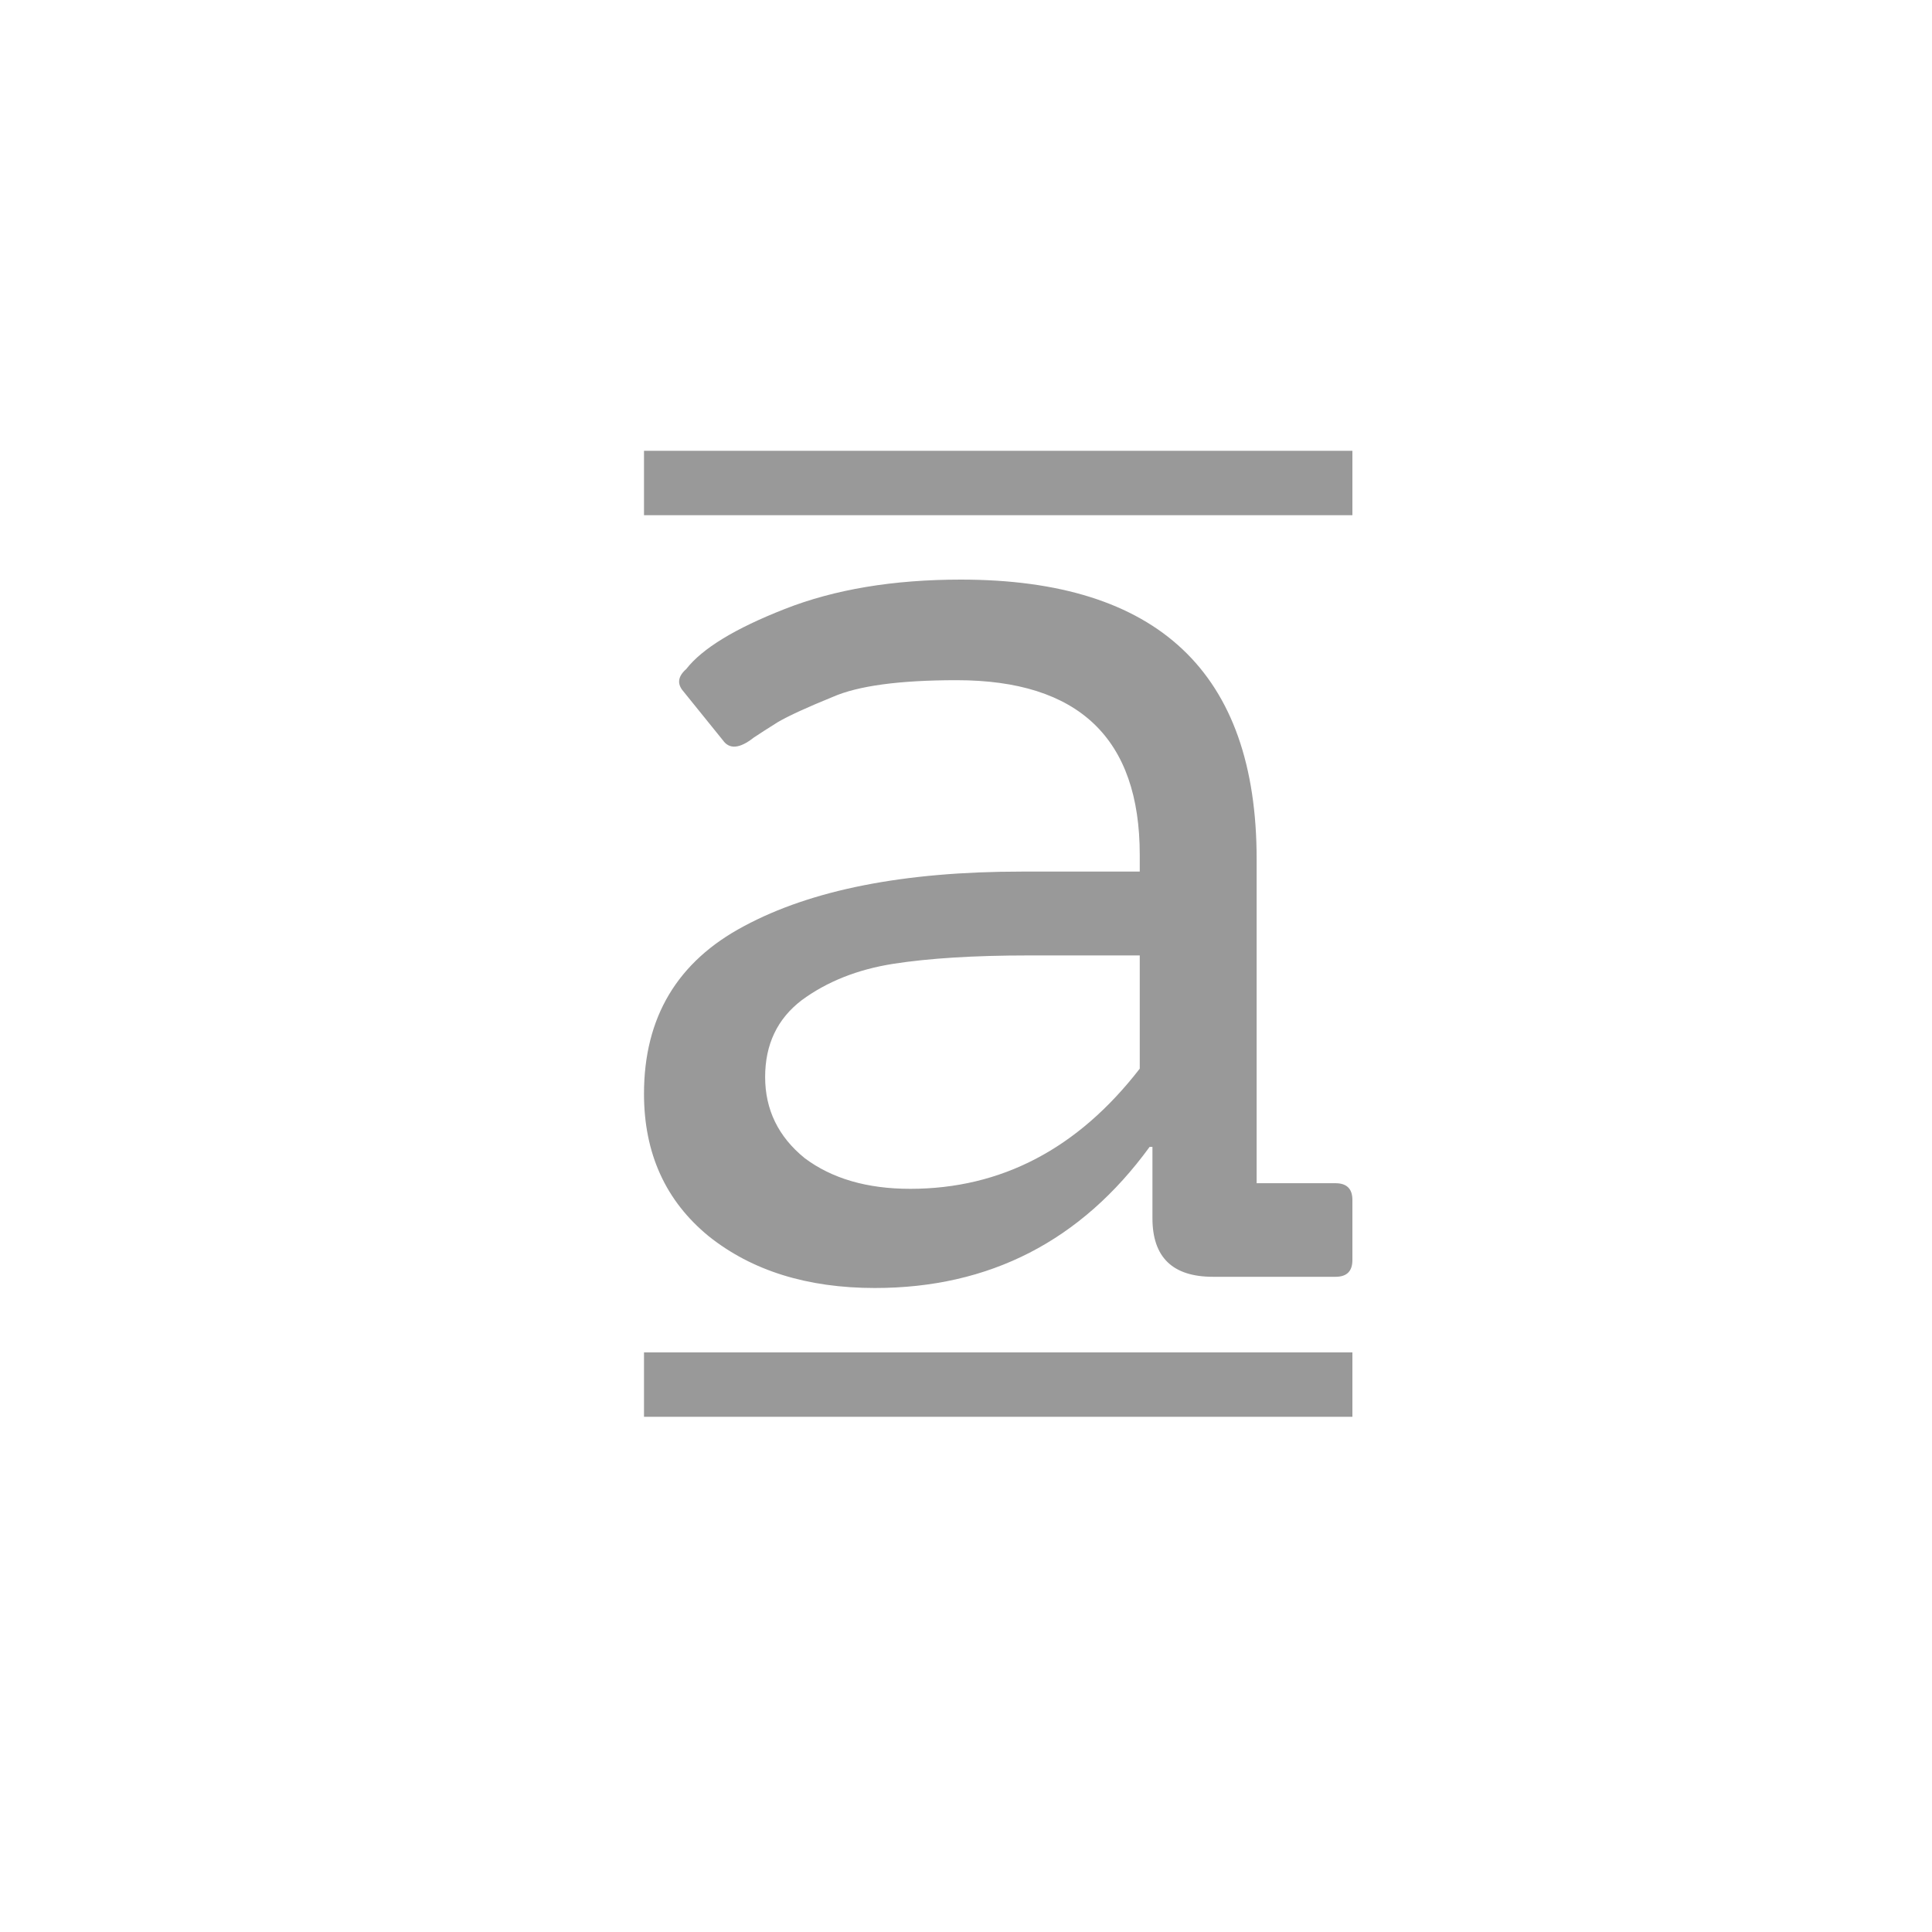 <svg width="30" height="30" viewBox="0 0 30 30" fill="none" xmlns="http://www.w3.org/2000/svg">
<path d="M10 7H21V8H10V7Z" fill="#999999"/>
<path d="M10 21H21V22H10V21Z" fill="#999999"/>
<path d="M20.738 19.826H18.835C18.208 19.826 17.895 19.523 17.895 18.915V17.809H17.851C16.787 19.27 15.365 20 13.586 20C12.537 20 11.677 19.732 11.006 19.197C10.335 18.648 10 17.91 10 16.984C10 15.798 10.518 14.93 11.553 14.381C12.602 13.817 14.038 13.534 15.861 13.534H17.698V13.274C17.698 11.466 16.75 10.562 14.855 10.562C13.966 10.562 13.324 10.649 12.93 10.822C12.537 10.982 12.252 11.112 12.078 11.213C11.917 11.314 11.793 11.394 11.706 11.452C11.487 11.625 11.327 11.64 11.225 11.495L10.612 10.736C10.51 10.62 10.525 10.504 10.656 10.389C10.904 10.07 11.414 9.759 12.187 9.456C12.96 9.152 13.871 9 14.921 9C17.982 9 19.513 10.446 19.513 13.339V18.373H20.738C20.913 18.373 21 18.46 21 18.633V19.566C21 19.74 20.913 19.826 20.738 19.826ZM17.698 14.836H15.97C15.125 14.836 14.425 14.88 13.871 14.966C13.317 15.053 12.843 15.241 12.449 15.531C12.07 15.82 11.881 16.218 11.881 16.724C11.881 17.23 12.085 17.65 12.493 17.982C12.916 18.3 13.463 18.46 14.133 18.46C15.547 18.46 16.736 17.838 17.698 16.594V14.836Z" fill="#999999"/>
</svg>
